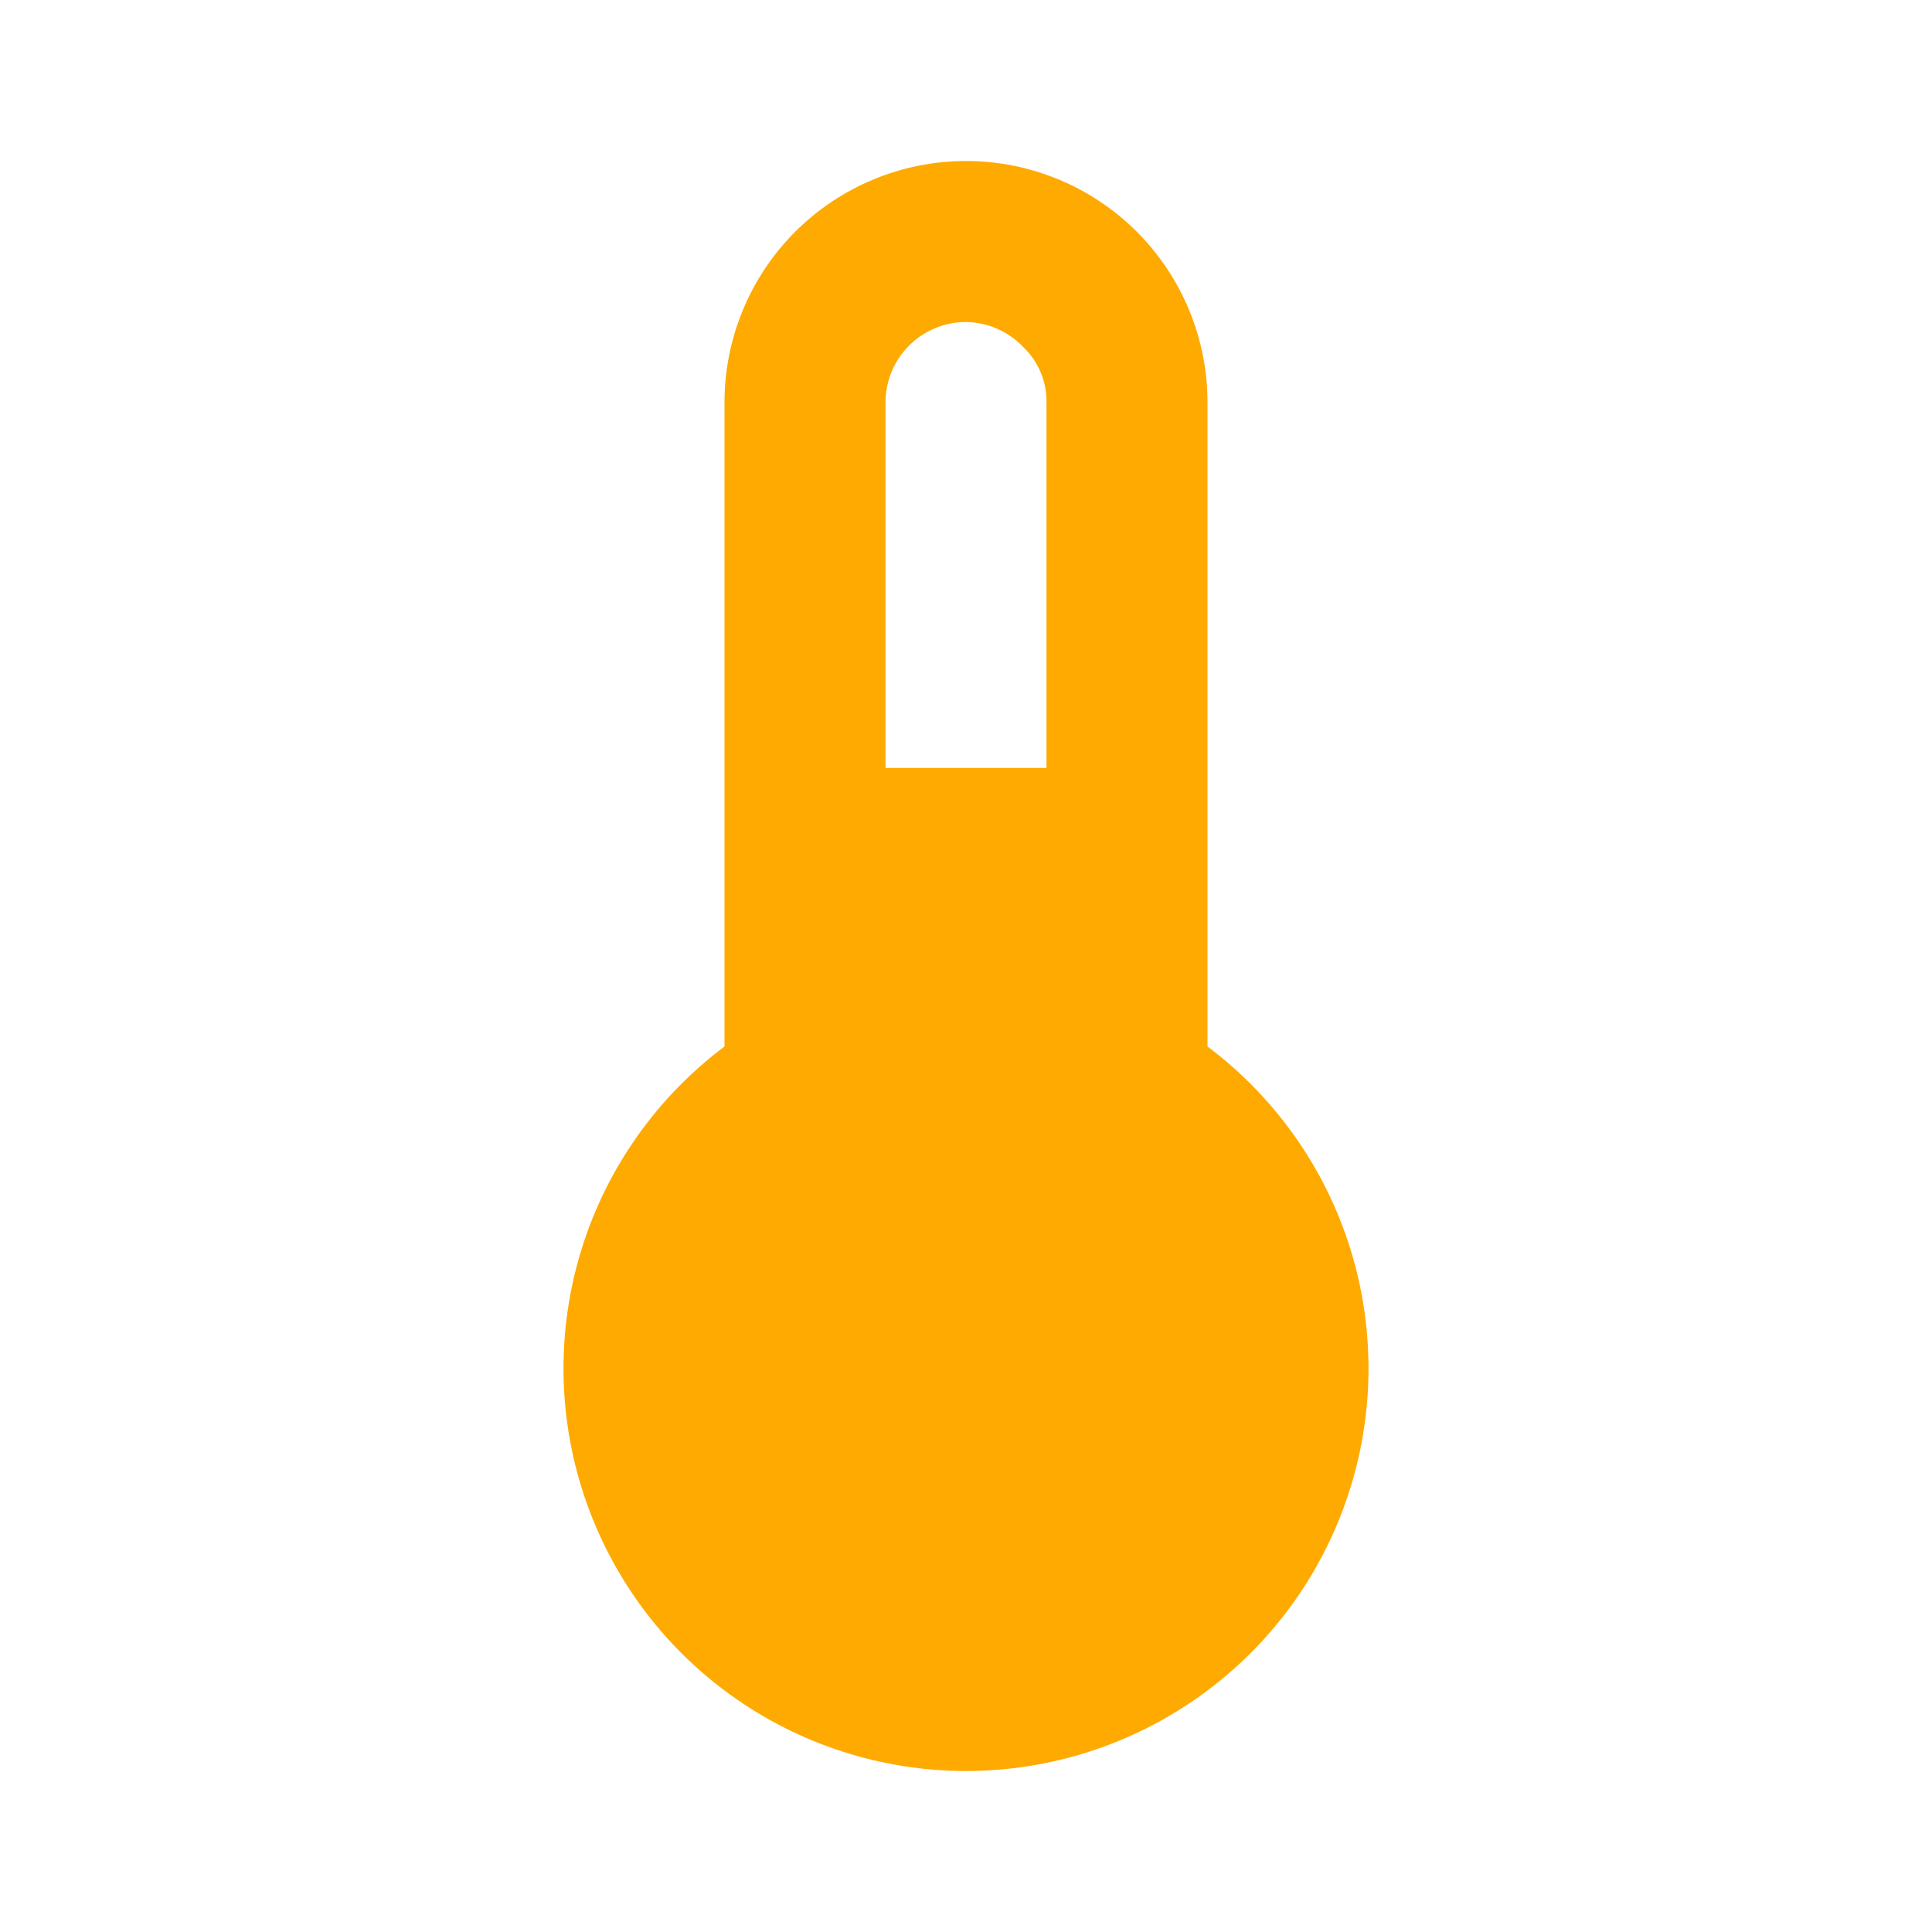 <svg width="30" height="30" viewBox="0 0 30 30" fill="none" xmlns="http://www.w3.org/2000/svg">
<path d="M15 27.5C13.688 27.5 12.41 27.087 11.346 26.32C10.281 25.553 9.486 24.471 9.071 23.226C8.656 21.982 8.643 20.639 9.034 19.386C9.425 18.134 10.201 17.037 11.25 16.25V6.25C11.25 5.255 11.645 4.302 12.348 3.598C13.052 2.895 14.005 2.5 15 2.5C15.995 2.5 16.948 2.895 17.652 3.598C18.355 4.302 18.75 5.255 18.75 6.25V16.25C19.799 17.037 20.575 18.134 20.966 19.386C21.357 20.639 21.344 21.982 20.929 23.226C20.515 24.471 19.719 25.553 18.654 26.32C17.59 27.087 16.312 27.5 15 27.5ZM16.25 11.925V6.25C16.253 6.089 16.222 5.929 16.159 5.781C16.097 5.632 16.004 5.498 15.887 5.387C15.773 5.267 15.635 5.171 15.483 5.104C15.33 5.038 15.166 5.002 15 5C14.668 5 14.351 5.132 14.116 5.366C13.882 5.6 13.75 5.918 13.75 6.25V11.925H16.25Z" fill="#FEAA00"/>
</svg>
